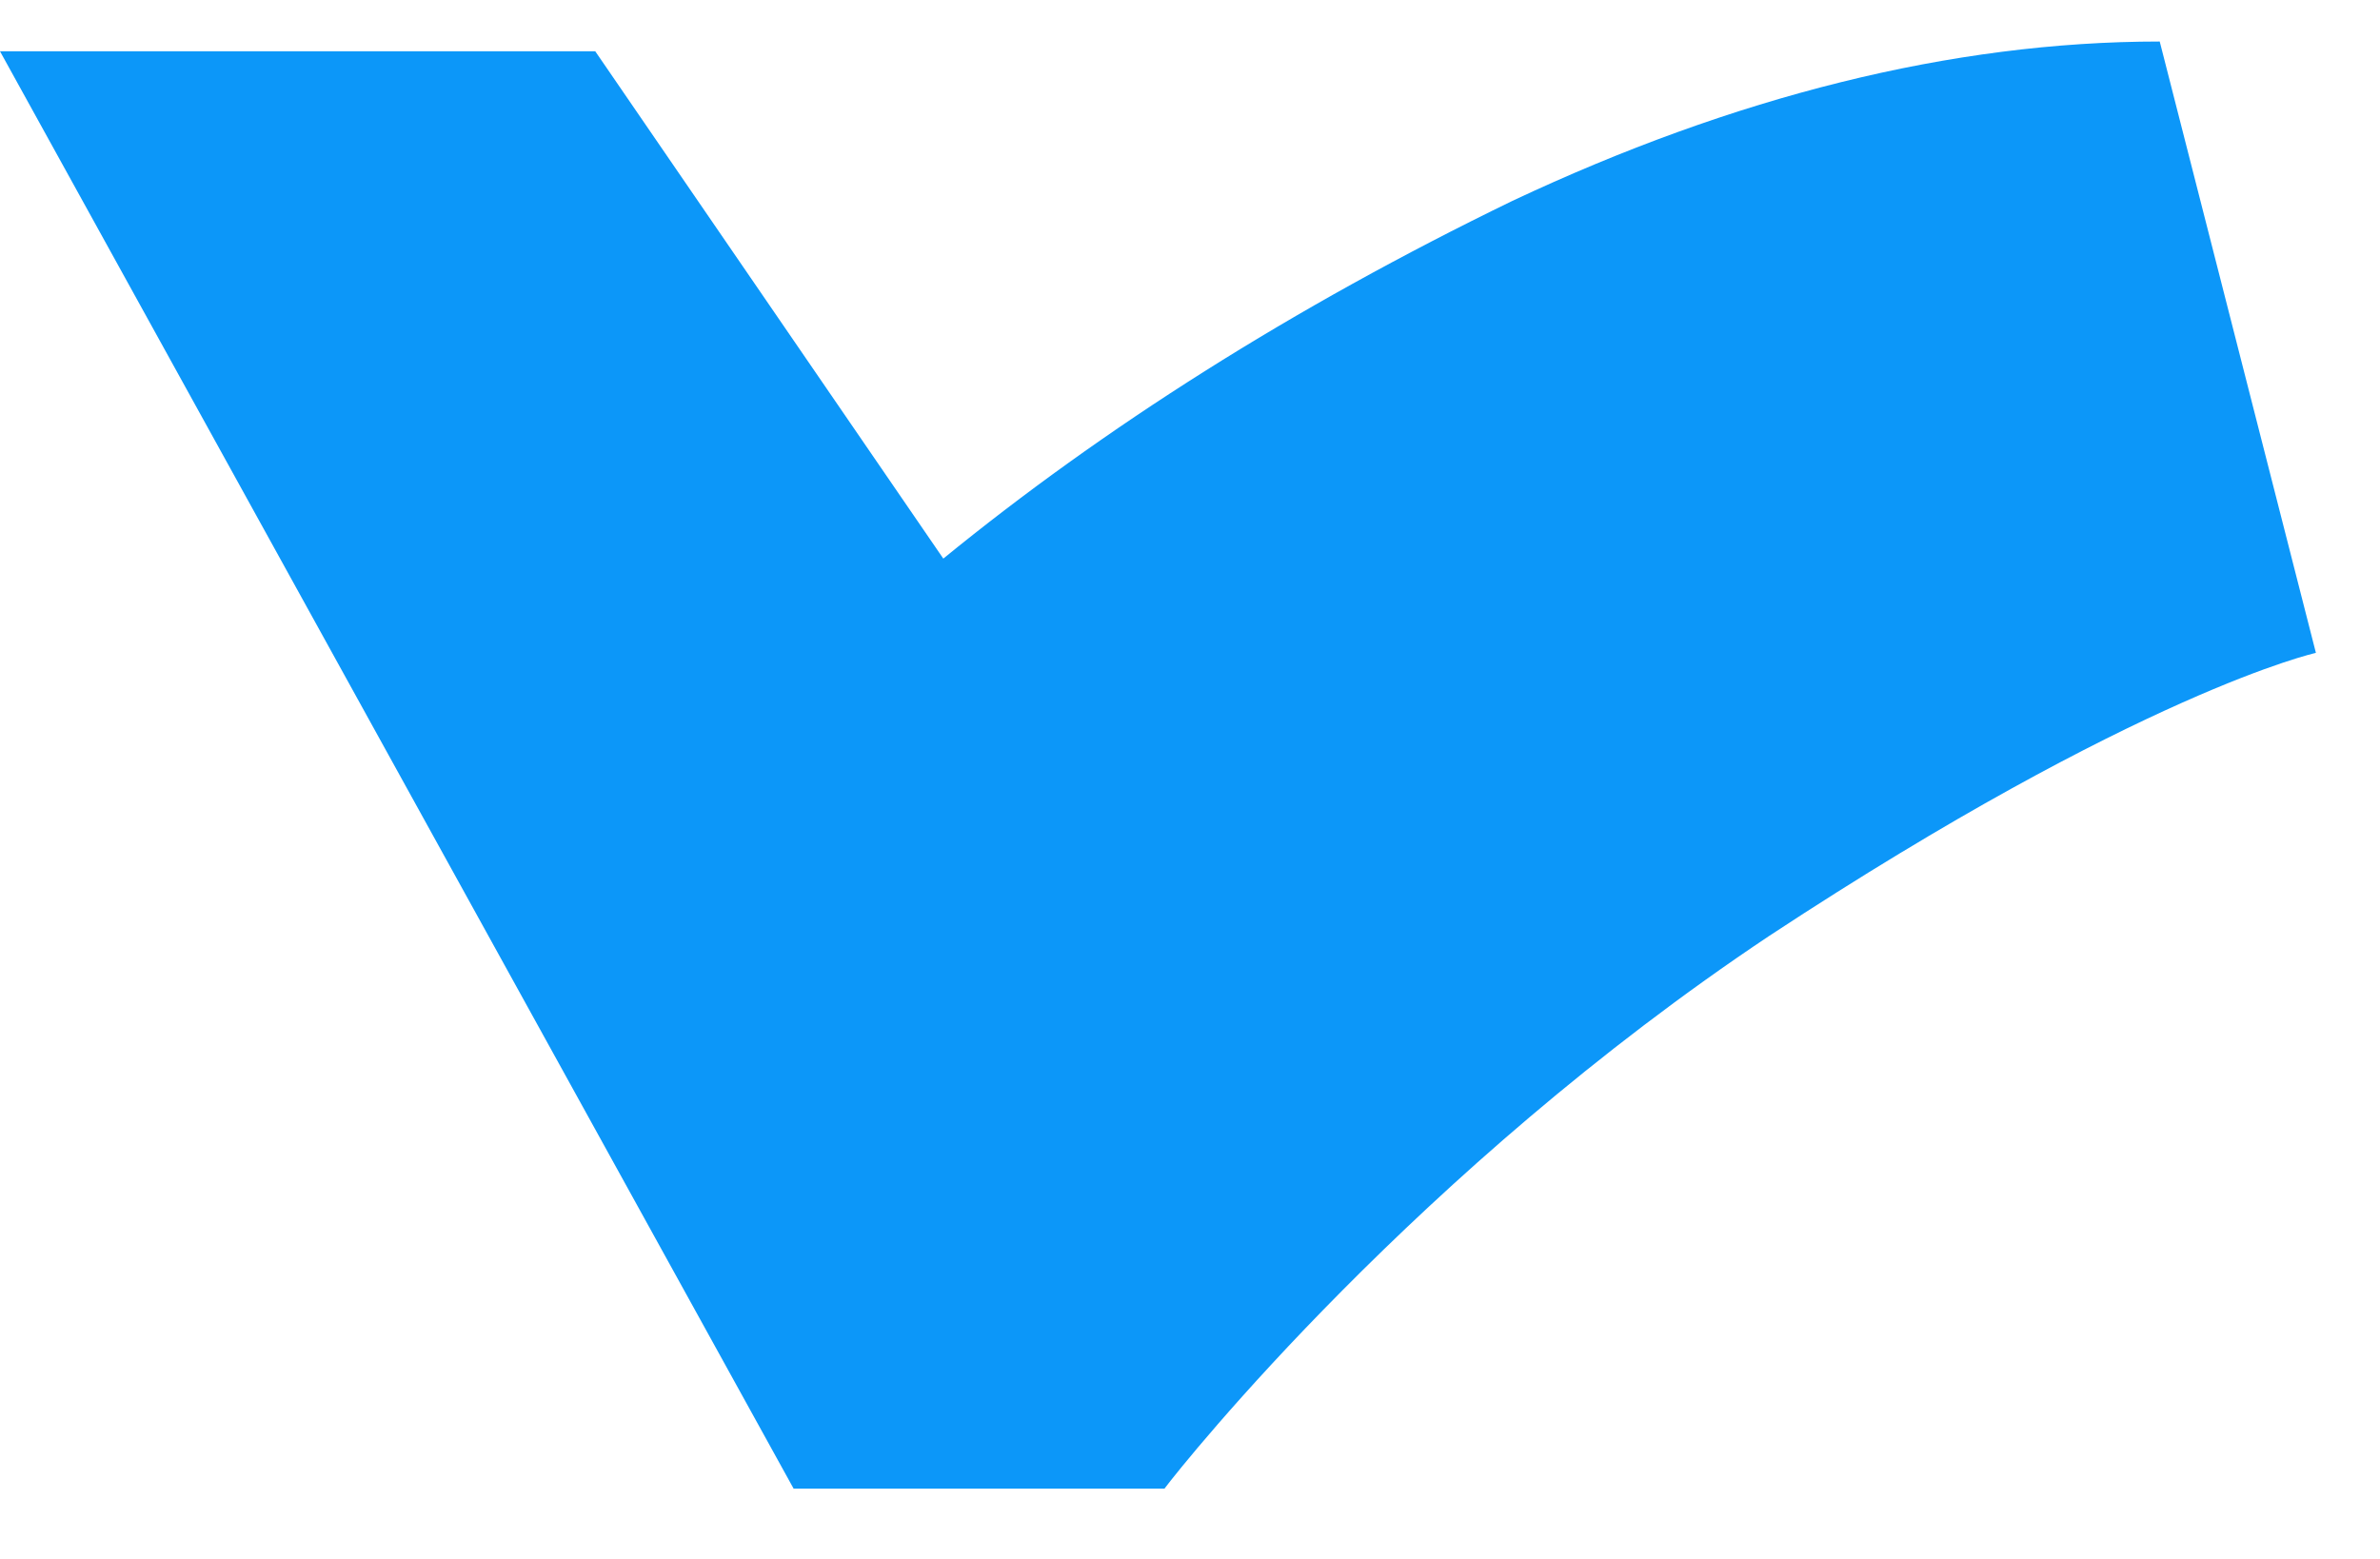 <svg width="29" height="19" viewBox="0 0 29 19" fill="none" xmlns="http://www.w3.org/2000/svg">
<path d="M28.219 7.957C28.219 7.957 26.079 8.433 21.56 11.405C17.28 14.259 14.426 17.826 14.189 18.143H9.67L0 0.625H7.253L11.494 6.808C13.436 5.223 15.734 3.756 18.429 2.448C21.124 1.18 23.78 0.506 26.316 0.506L28.219 7.957Z" fill="#0C97F9"/>
</svg>
